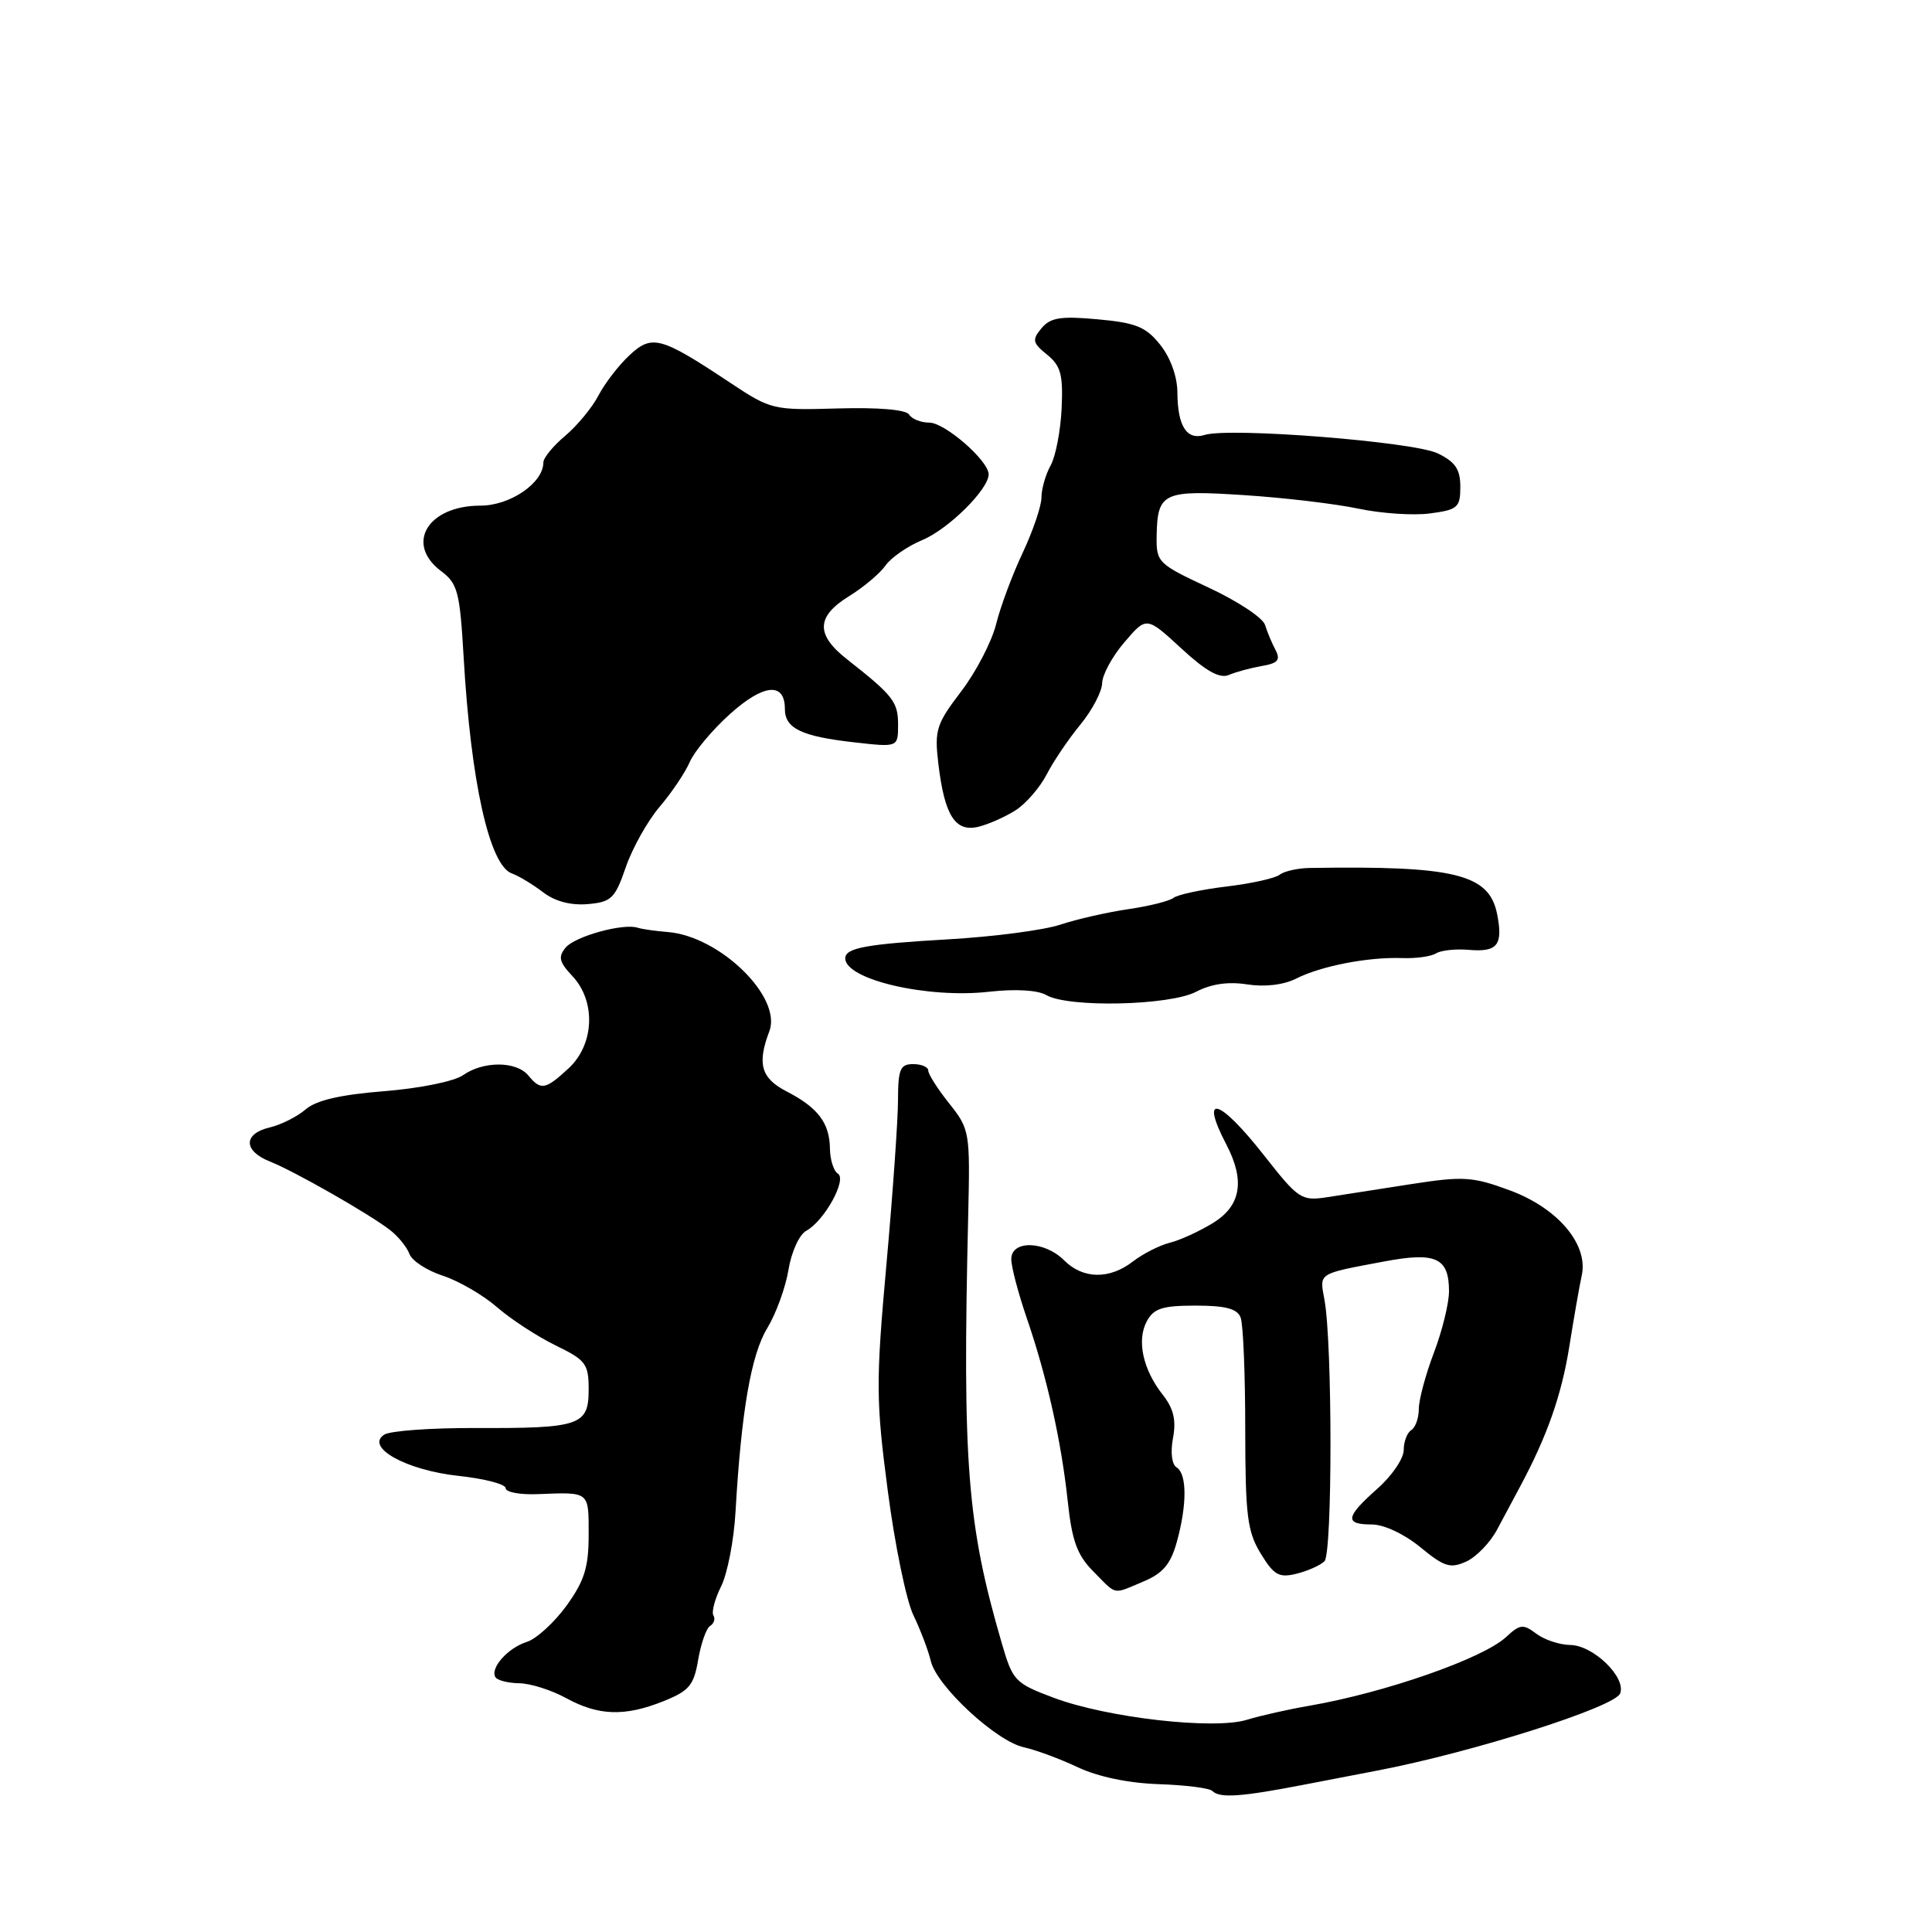 <?xml version="1.0" encoding="UTF-8" standalone="no"?>
<!DOCTYPE svg PUBLIC "-//W3C//DTD SVG 1.1//EN" "http://www.w3.org/Graphics/SVG/1.1/DTD/svg11.dtd" >
<svg xmlns="http://www.w3.org/2000/svg" xmlns:xlink="http://www.w3.org/1999/xlink" version="1.1" viewBox="0 0 256 256">
 <g >
 <path fill="currentColor"
d=" M 173.00 236.44 C 177.12 235.64 181.40 234.82 182.50 234.61 C 195.02 232.22 213.99 226.20 214.68 224.39 C 215.50 222.26 211.12 218.01 208.08 217.97 C 206.66 217.95 204.63 217.28 203.56 216.47 C 201.83 215.16 201.40 215.21 199.56 216.92 C 196.50 219.76 183.52 224.29 173.50 226.02 C 170.75 226.49 167.01 227.33 165.19 227.89 C 160.80 229.22 146.72 227.62 139.64 224.97 C 134.49 223.04 134.19 222.73 132.74 217.73 C 128.15 201.98 127.52 194.01 128.29 161.11 C 128.55 149.98 128.50 149.64 125.78 146.22 C 124.25 144.30 123.00 142.34 123.00 141.86 C 123.00 141.39 122.10 141.00 121.00 141.00 C 119.28 141.00 119.00 141.67 118.99 145.75 C 118.99 148.36 118.30 158.15 117.46 167.50 C 116.05 183.16 116.06 185.53 117.63 197.50 C 118.56 204.65 120.09 212.07 121.02 214.00 C 121.95 215.93 123.00 218.67 123.34 220.11 C 124.14 223.45 132.03 230.75 135.69 231.53 C 137.24 231.87 140.44 233.05 142.81 234.17 C 145.50 235.44 149.56 236.28 153.54 236.41 C 157.07 236.53 160.26 236.93 160.64 237.31 C 161.63 238.30 164.46 238.10 173.00 236.44 Z  M 87.91 225.42 C 91.32 224.05 91.94 223.32 92.51 219.93 C 92.88 217.77 93.59 215.75 94.10 215.44 C 94.61 215.12 94.81 214.50 94.53 214.05 C 94.26 213.61 94.72 211.87 95.55 210.20 C 96.39 208.52 97.25 204.08 97.46 200.33 C 98.22 187.07 99.52 179.51 101.66 176.00 C 102.83 174.07 104.10 170.58 104.48 168.24 C 104.87 165.86 105.92 163.58 106.84 163.08 C 109.23 161.78 112.27 156.28 111.02 155.51 C 110.46 155.16 109.99 153.67 109.97 152.19 C 109.93 148.81 108.38 146.76 104.25 144.63 C 100.84 142.87 100.30 140.98 101.94 136.65 C 103.66 132.14 95.41 124.07 88.50 123.50 C 86.85 123.37 85.05 123.11 84.50 122.93 C 82.60 122.30 76.20 124.06 74.95 125.56 C 73.93 126.79 74.09 127.47 75.85 129.34 C 78.99 132.69 78.76 138.39 75.35 141.55 C 72.26 144.41 71.67 144.52 70.00 142.50 C 68.41 140.59 64.06 140.57 61.35 142.47 C 60.18 143.29 55.59 144.22 50.88 144.59 C 45.09 145.05 41.88 145.80 40.50 147.00 C 39.40 147.95 37.26 149.03 35.75 149.39 C 32.22 150.22 32.22 152.49 35.75 153.90 C 39.01 155.19 48.96 160.87 51.70 163.00 C 52.76 163.82 53.91 165.24 54.25 166.15 C 54.58 167.06 56.58 168.36 58.68 169.04 C 60.78 169.73 64.01 171.60 65.86 173.21 C 67.71 174.82 71.20 177.09 73.61 178.27 C 77.63 180.22 78.00 180.71 78.00 184.13 C 78.00 188.89 76.87 189.27 62.97 189.22 C 57.11 189.20 51.69 189.59 50.91 190.10 C 48.34 191.77 53.84 194.82 60.75 195.56 C 64.19 195.93 67.00 196.66 67.00 197.19 C 67.00 197.72 68.91 198.08 71.25 197.98 C 78.18 197.71 78.00 197.57 78.00 203.35 C 78.00 207.69 77.44 209.47 75.06 212.77 C 73.44 215.00 71.07 217.16 69.81 217.56 C 67.28 218.36 64.91 221.04 65.65 222.24 C 65.91 222.66 67.33 223.02 68.81 223.04 C 70.29 223.06 73.08 223.95 75.00 225.00 C 79.31 227.36 82.78 227.47 87.91 225.42 Z  M 151.46 209.58 C 154.08 208.49 155.11 207.28 155.93 204.33 C 157.30 199.39 157.29 195.30 155.91 194.44 C 155.27 194.05 155.07 192.44 155.43 190.54 C 155.87 188.18 155.51 186.64 154.08 184.83 C 151.44 181.47 150.60 177.62 151.95 175.09 C 152.87 173.37 154.01 173.00 158.43 173.00 C 162.39 173.00 163.94 173.41 164.39 174.58 C 164.73 175.45 165.00 182.09 165.00 189.33 C 165.01 200.82 165.27 202.93 167.05 205.85 C 168.80 208.72 169.47 209.10 171.79 208.53 C 173.28 208.16 174.95 207.42 175.50 206.87 C 176.56 205.83 176.56 178.03 175.50 172.24 C 174.84 168.61 174.49 168.83 183.42 167.15 C 190.28 165.86 192.00 166.66 192.00 171.11 C 192.00 172.69 191.10 176.35 190.00 179.24 C 188.90 182.13 188.00 185.49 188.00 186.69 C 188.00 187.90 187.55 189.16 187.00 189.50 C 186.45 189.84 186.00 191.03 186.00 192.14 C 186.00 193.26 184.43 195.57 182.50 197.27 C 178.28 201.01 178.12 202.00 181.77 202.00 C 183.38 202.00 186.08 203.27 188.20 205.01 C 191.36 207.62 192.18 207.87 194.29 206.91 C 195.63 206.30 197.47 204.39 198.39 202.65 C 199.31 200.92 200.67 198.38 201.41 197.00 C 205.00 190.31 206.90 184.89 207.93 178.50 C 208.54 174.65 209.29 170.37 209.59 169.00 C 210.49 164.89 206.41 160.07 200.06 157.73 C 195.14 155.91 193.91 155.83 187.06 156.89 C 182.90 157.54 177.87 158.32 175.89 158.63 C 172.43 159.16 172.07 158.92 167.49 153.09 C 161.54 145.52 158.90 144.75 162.49 151.64 C 165.00 156.44 164.44 159.76 160.75 162.04 C 158.96 163.14 156.38 164.33 155.00 164.67 C 153.62 165.02 151.43 166.14 150.12 167.15 C 147.01 169.56 143.50 169.50 141.00 167.00 C 138.40 164.40 134.00 164.30 134.00 166.84 C 134.00 167.86 134.92 171.34 136.03 174.59 C 138.71 182.37 140.64 190.99 141.49 199.00 C 142.04 204.14 142.73 206.06 144.84 208.19 C 148.05 211.44 147.36 211.30 151.46 209.58 Z  M 158.50 131.41 C 160.49 130.37 162.77 130.04 165.27 130.44 C 167.61 130.80 170.08 130.51 171.77 129.66 C 175.07 127.99 181.31 126.79 185.79 126.95 C 187.60 127.02 189.62 126.74 190.28 126.33 C 190.93 125.92 192.89 125.71 194.63 125.86 C 198.43 126.19 199.19 125.22 198.37 121.09 C 197.31 115.82 192.77 114.70 173.57 115.01 C 171.96 115.03 170.16 115.44 169.57 115.90 C 168.98 116.37 165.80 117.08 162.50 117.47 C 159.20 117.87 156.05 118.54 155.50 118.97 C 154.95 119.40 152.25 120.07 149.50 120.47 C 146.75 120.87 142.70 121.79 140.50 122.52 C 138.30 123.25 131.65 124.12 125.73 124.46 C 114.80 125.09 112.00 125.60 112.00 126.98 C 112.00 129.80 122.91 132.34 131.07 131.41 C 134.55 131.02 137.49 131.19 138.63 131.85 C 141.55 133.55 154.99 133.25 158.50 131.41 Z  M 82.92 114.91 C 83.79 112.38 85.81 108.78 87.40 106.91 C 89.00 105.03 90.80 102.36 91.40 100.96 C 92.01 99.56 94.41 96.69 96.74 94.60 C 101.18 90.61 104.00 90.35 104.00 93.93 C 104.00 96.53 106.20 97.58 113.25 98.37 C 119.00 99.02 119.00 99.02 119.00 96.01 C 119.00 93.00 118.34 92.16 112.25 87.37 C 108.06 84.09 108.14 81.70 112.50 79.00 C 114.43 77.81 116.60 75.98 117.33 74.94 C 118.06 73.89 120.26 72.37 122.21 71.56 C 125.68 70.11 131.00 64.84 131.00 62.85 C 131.00 61.05 125.20 56.00 123.14 56.00 C 122.03 56.00 120.82 55.52 120.46 54.93 C 120.05 54.28 116.43 53.97 111.04 54.12 C 102.45 54.37 102.16 54.30 96.79 50.74 C 87.53 44.59 86.40 44.28 83.40 47.08 C 81.97 48.41 80.13 50.81 79.30 52.40 C 78.47 54.00 76.49 56.40 74.90 57.74 C 73.30 59.08 72.00 60.67 72.00 61.27 C 72.00 63.99 67.61 67.00 63.65 67.00 C 56.68 67.00 53.64 72.06 58.44 75.67 C 60.65 77.32 60.93 78.42 61.43 87.00 C 62.38 103.57 64.84 114.64 67.81 115.73 C 68.74 116.06 70.60 117.19 71.95 118.22 C 73.52 119.43 75.63 119.99 77.87 119.80 C 81.01 119.53 81.49 119.06 82.92 114.91 Z  M 134.66 107.31 C 136.00 106.42 137.82 104.31 138.70 102.60 C 139.57 100.90 141.58 97.93 143.15 96.02 C 144.72 94.11 146.02 91.63 146.04 90.52 C 146.06 89.41 147.39 86.96 149.00 85.09 C 151.92 81.67 151.92 81.67 156.53 85.92 C 159.79 88.93 161.62 89.95 162.82 89.44 C 163.74 89.04 165.71 88.51 167.19 88.25 C 169.32 87.89 169.70 87.45 169.02 86.14 C 168.54 85.24 167.91 83.73 167.62 82.80 C 167.34 81.86 163.97 79.64 160.15 77.86 C 153.44 74.73 153.21 74.51 153.26 71.06 C 153.36 65.25 154.09 64.90 164.88 65.61 C 170.17 65.95 176.97 66.76 180.00 67.40 C 183.03 68.04 187.30 68.33 189.50 68.03 C 193.15 67.55 193.50 67.24 193.50 64.51 C 193.50 62.18 192.84 61.21 190.50 60.07 C 187.31 58.53 162.92 56.60 159.63 57.63 C 157.25 58.37 156.04 56.49 156.01 52.00 C 156.00 49.89 155.09 47.38 153.73 45.68 C 151.83 43.30 150.51 42.77 145.46 42.31 C 140.53 41.86 139.18 42.08 138.00 43.50 C 136.73 45.03 136.81 45.43 138.74 46.99 C 140.56 48.47 140.88 49.64 140.67 54.13 C 140.53 57.08 139.88 60.48 139.21 61.68 C 138.54 62.89 138.00 64.79 138.00 65.91 C 138.00 67.04 136.88 70.33 135.52 73.23 C 134.15 76.13 132.56 80.39 131.99 82.71 C 131.41 85.02 129.33 89.04 127.35 91.63 C 124.07 95.93 123.81 96.74 124.33 101.14 C 125.15 108.09 126.58 110.32 129.69 109.54 C 131.07 109.19 133.31 108.19 134.66 107.31 Z "/>
</g>
</svg>